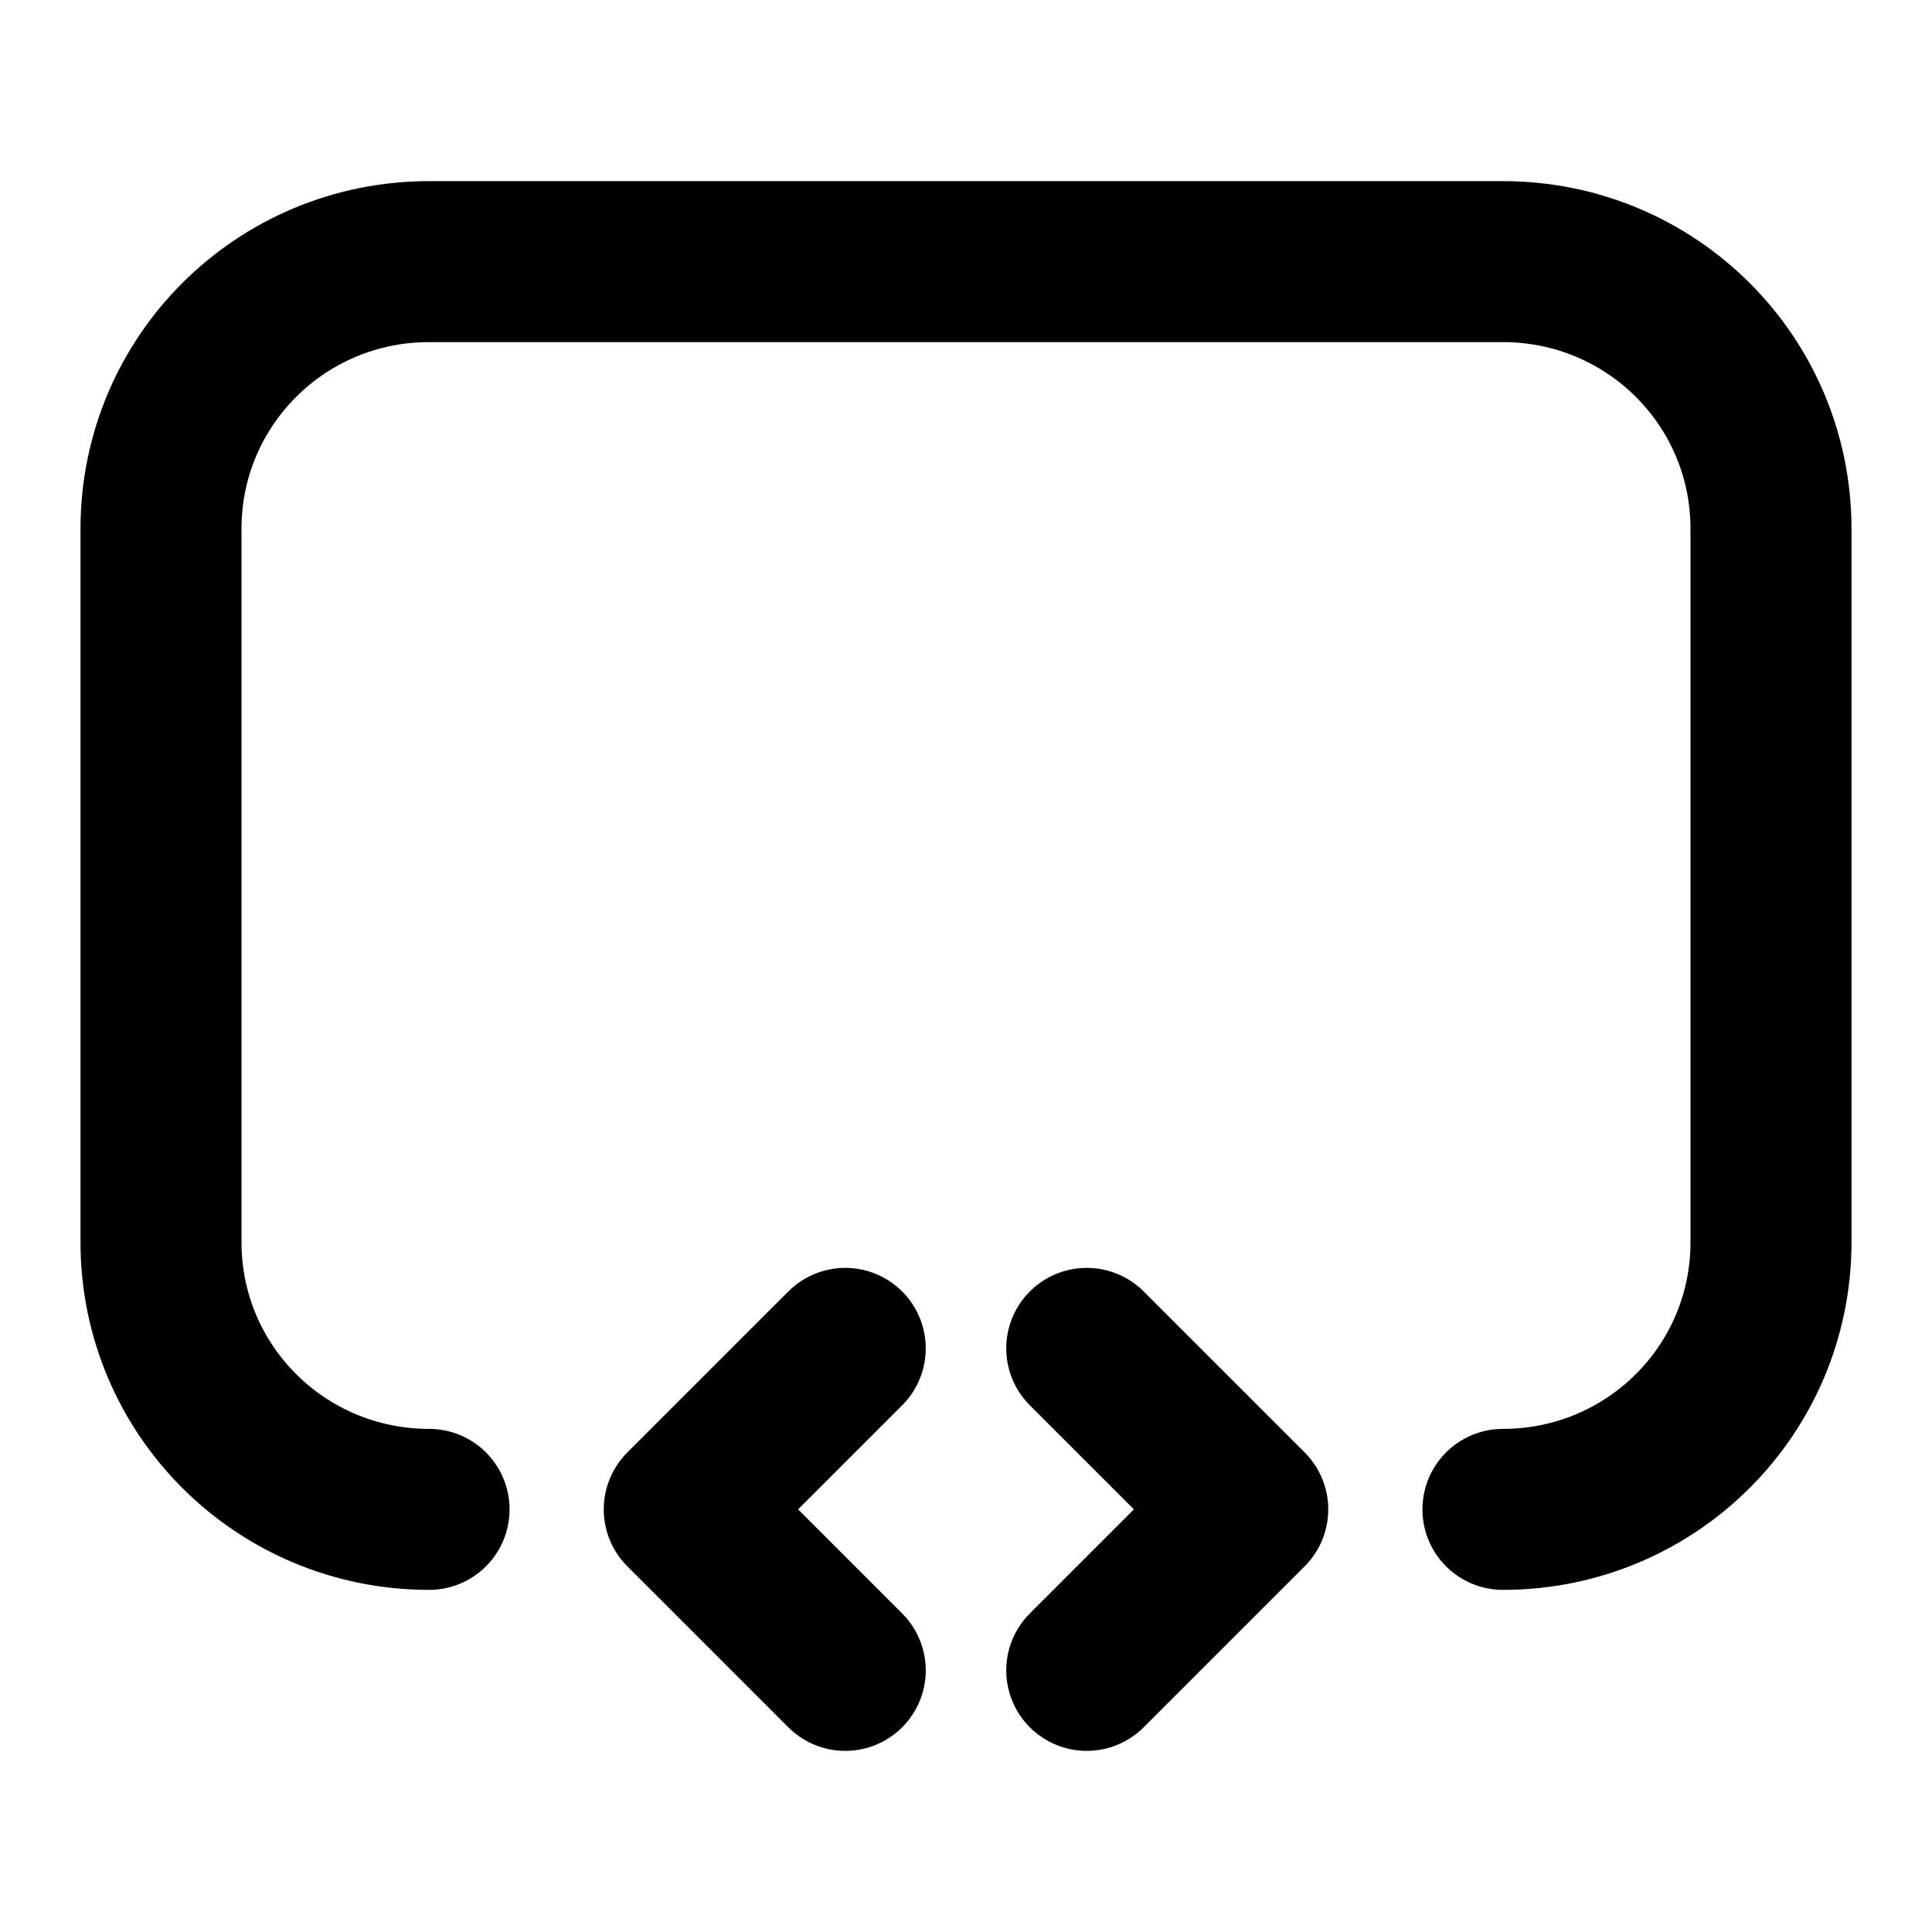 <svg xmlns="http://www.w3.org/2000/svg" viewBox="0 0 24 24" fill="none" stroke="currentColor" stroke-linecap="round" stroke-linejoin="round" stroke-width="2"><path d="m18.67,18.75c1.84,0,3.33-1.48,3.33-3.32V6.57c0-1.84-1.49-3.32-3.33-3.32H5.33c-1.84,0-3.33,1.48-3.33,3.32v8.86c0,1.84,1.49,3.32,3.33,3.32" /><path d="m10.5,16.75l-2,2,2,2" /><path d="m13.5,20.75l2-2-2-2" /></svg>